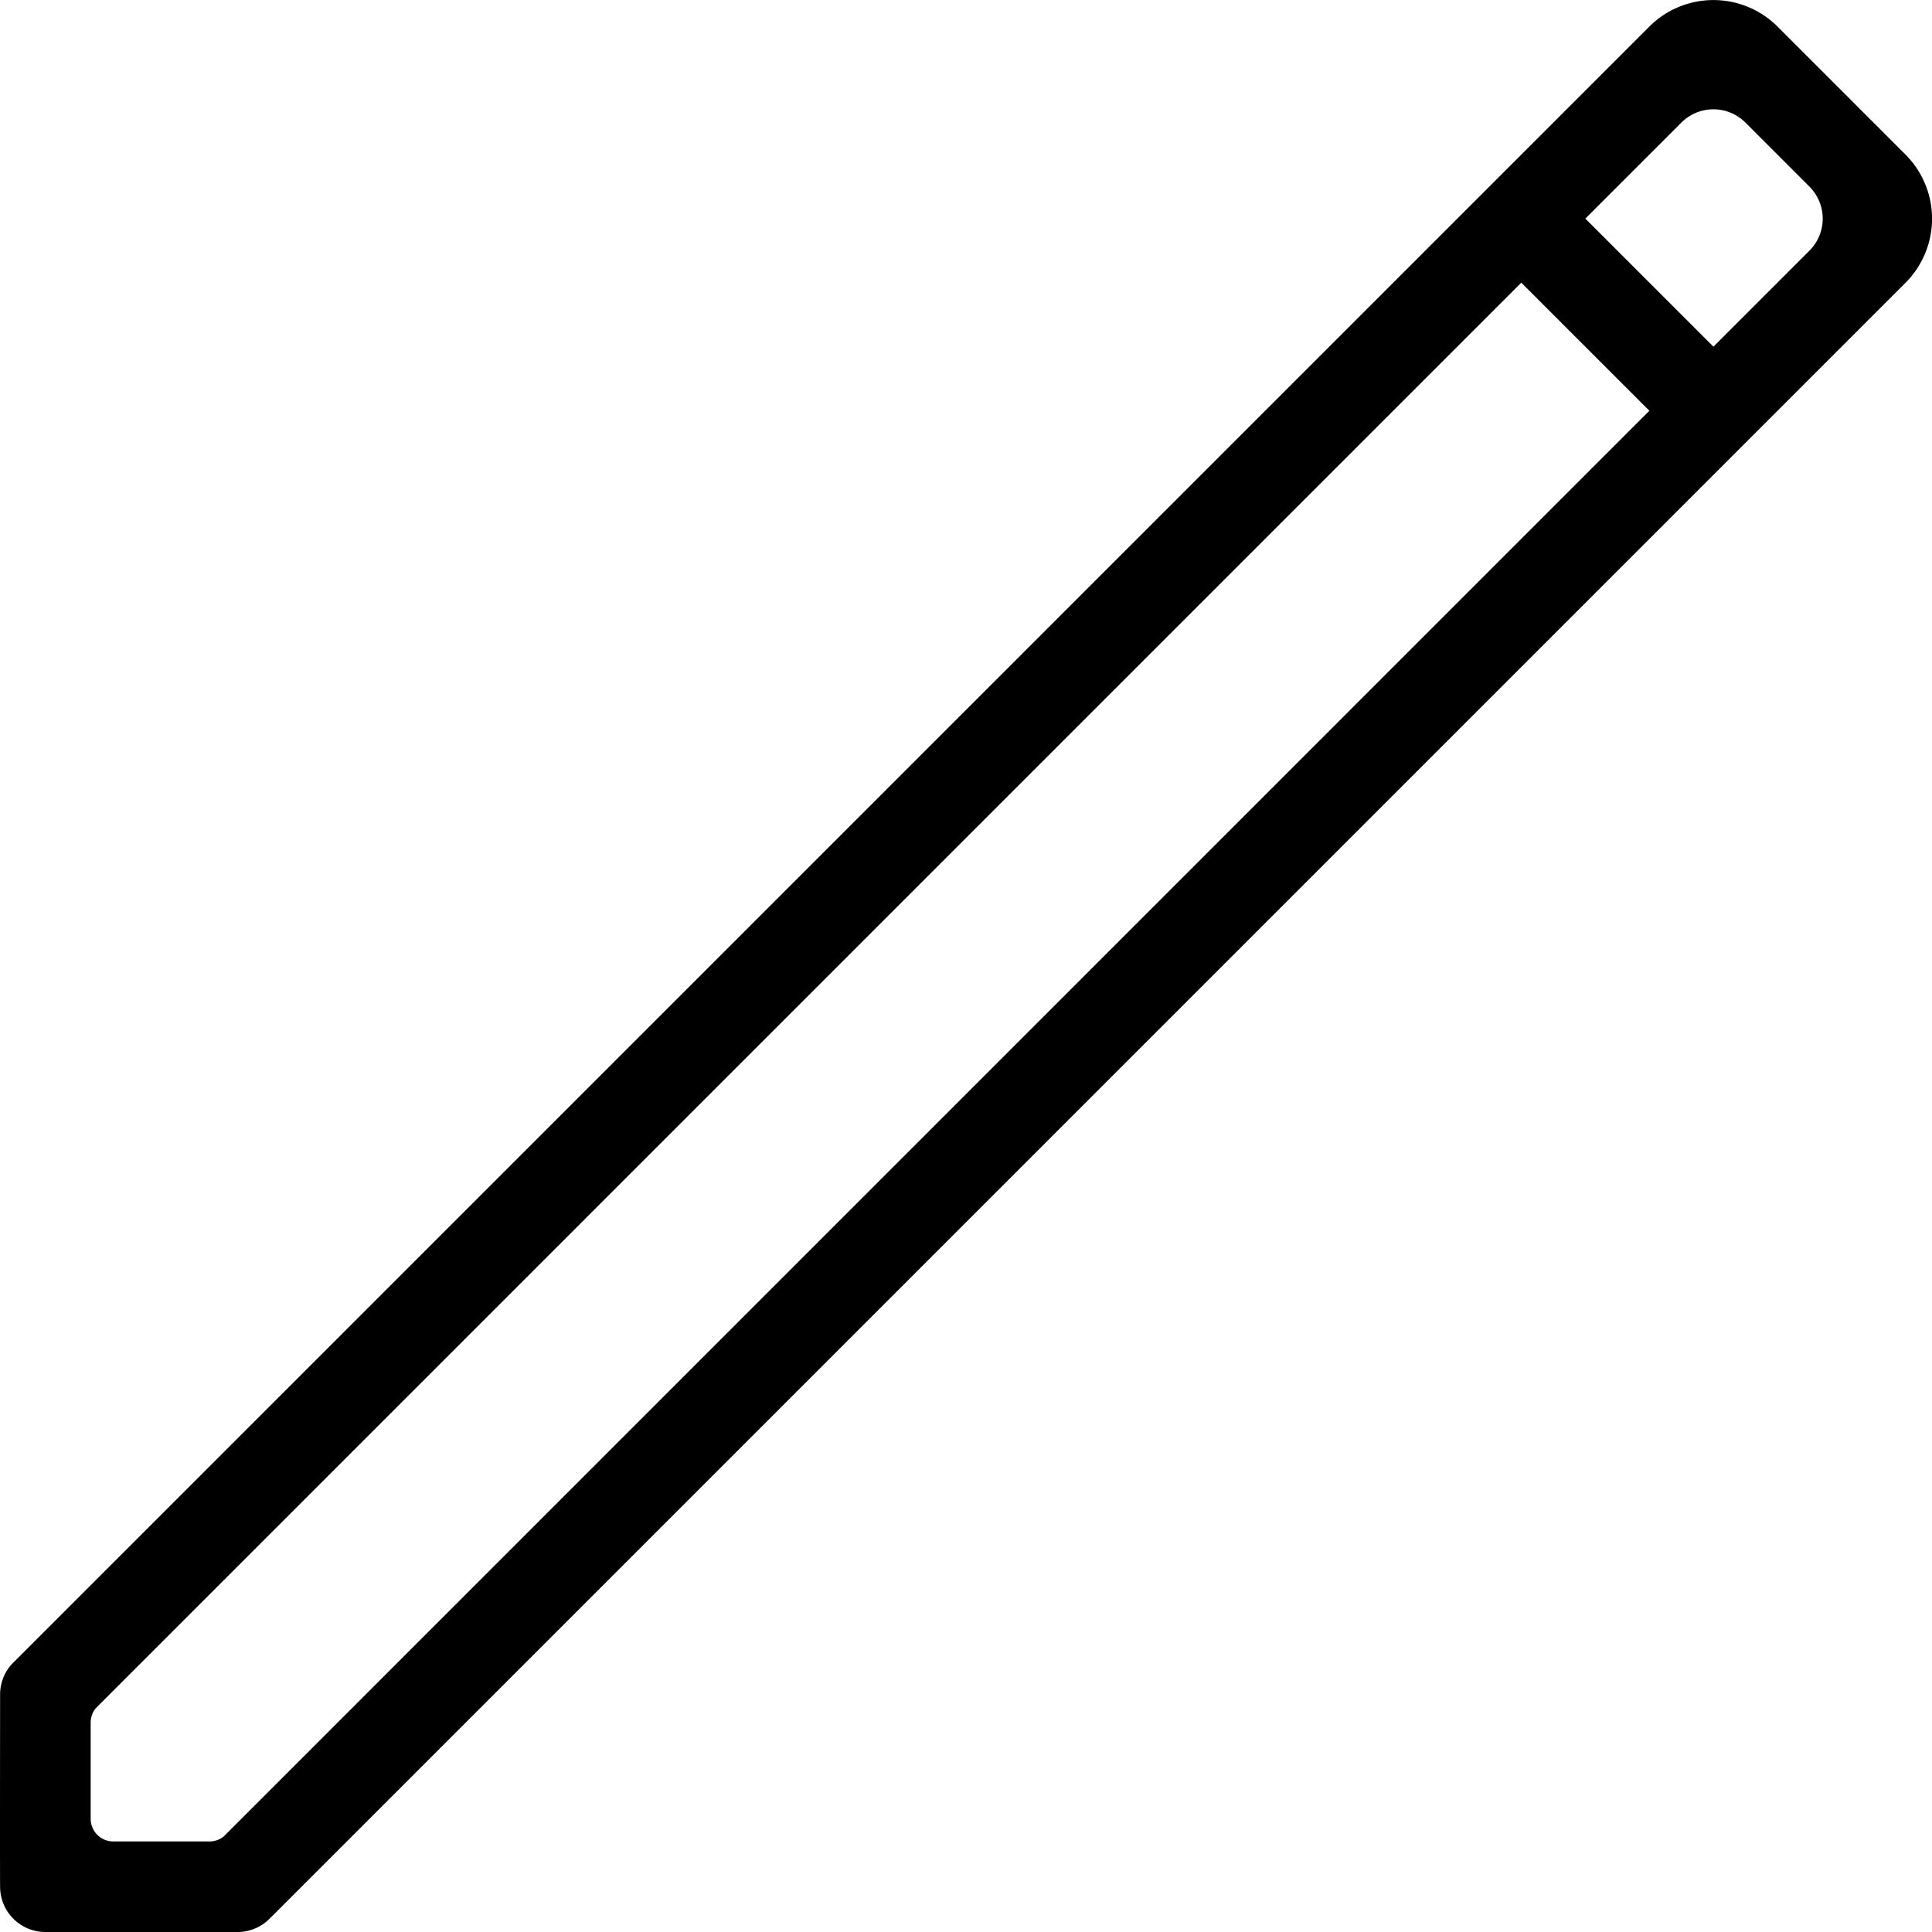 <svg xmlns="http://www.w3.org/2000/svg" width="128" height="128"><defs/><path d="M15.845 128H3.007a3 3 0 01-3-3c0-.03-.015.016 0-12.736a2.993 2.993 0 01.769-2.006l108.5-108.5a6.009 6.009 0 018.487 0l8.485 8.487a6.008 6.008 0 010 8.487L17.96 127.02h-.008a2.978 2.978 0 01-2.106.978zm-9.5-14.826a1.5 1.5 0 00-.338.949v6.377a1.5 1.5 0 001.449 1.5h6.457a1.5 1.5 0 00.914-.334l94.448-94.453-8.486-8.486zm107.174-90.206l6.362-6.362a3 3 0 000-4.242l-4.243-4.244a3 3 0 00-4.242 0l-6.363 6.363z"/></svg>